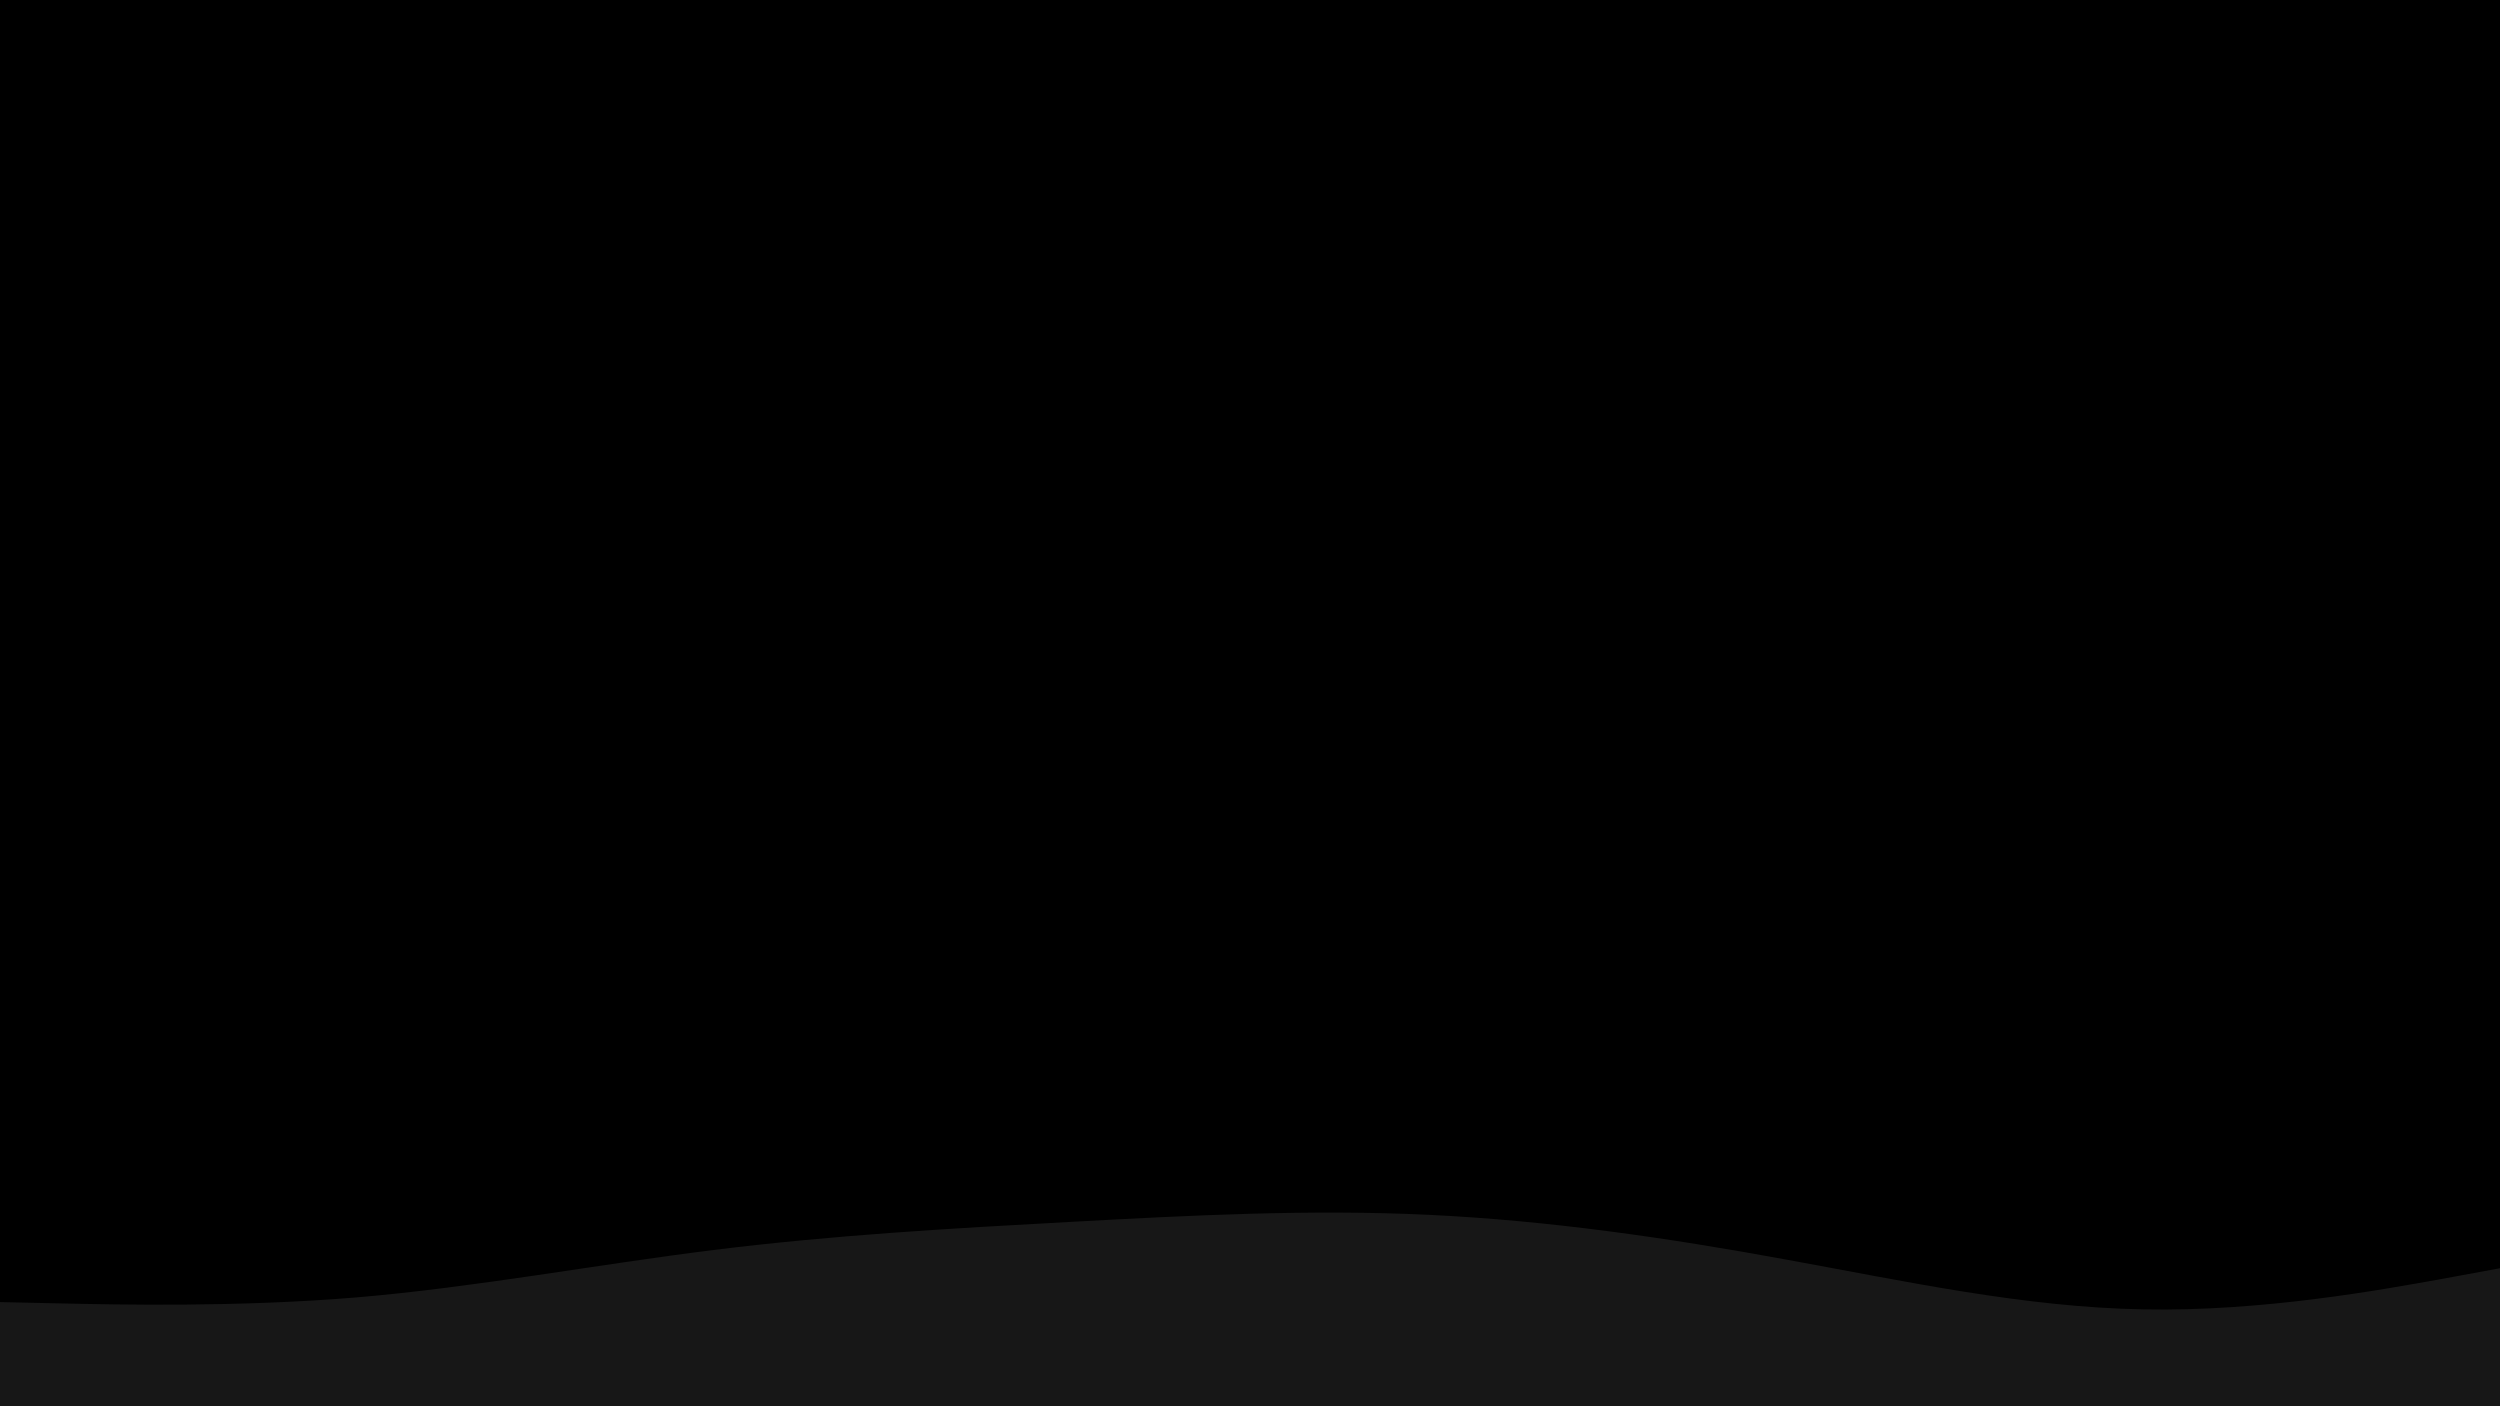 <svg id="visual" viewBox="0 0 960 540" width="960" height="540" xmlns="http://www.w3.org/2000/svg" xmlns:xlink="http://www.w3.org/1999/xlink" version="1.1"><rect x="0" y="0" width="960" height="540" fill="#000000"></rect><path d="M0 500L22.8 500.5C45.7 501 91.3 502 137 498.2C182.7 494.3 228.3 485.7 274 480C319.7 474.3 365.3 471.7 411.2 469.2C457 466.7 503 464.3 548.8 466.5C594.7 468.7 640.3 475.3 686 483.7C731.7 492 777.3 502 823 502.8C868.7 503.7 914.3 495.3 937.2 491.2L960 487L960 541L937.2 541C914.3 541 868.7 541 823 541C777.3 541 731.7 541 686 541C640.3 541 594.7 541 548.8 541C503 541 457 541 411.2 541C365.3 541 319.7 541 274 541C228.3 541 182.7 541 137 541C91.3 541 45.7 541 22.8 541L0 541Z" fill="#171717" stroke-linecap="round" stroke-linejoin="miter"></path></svg>